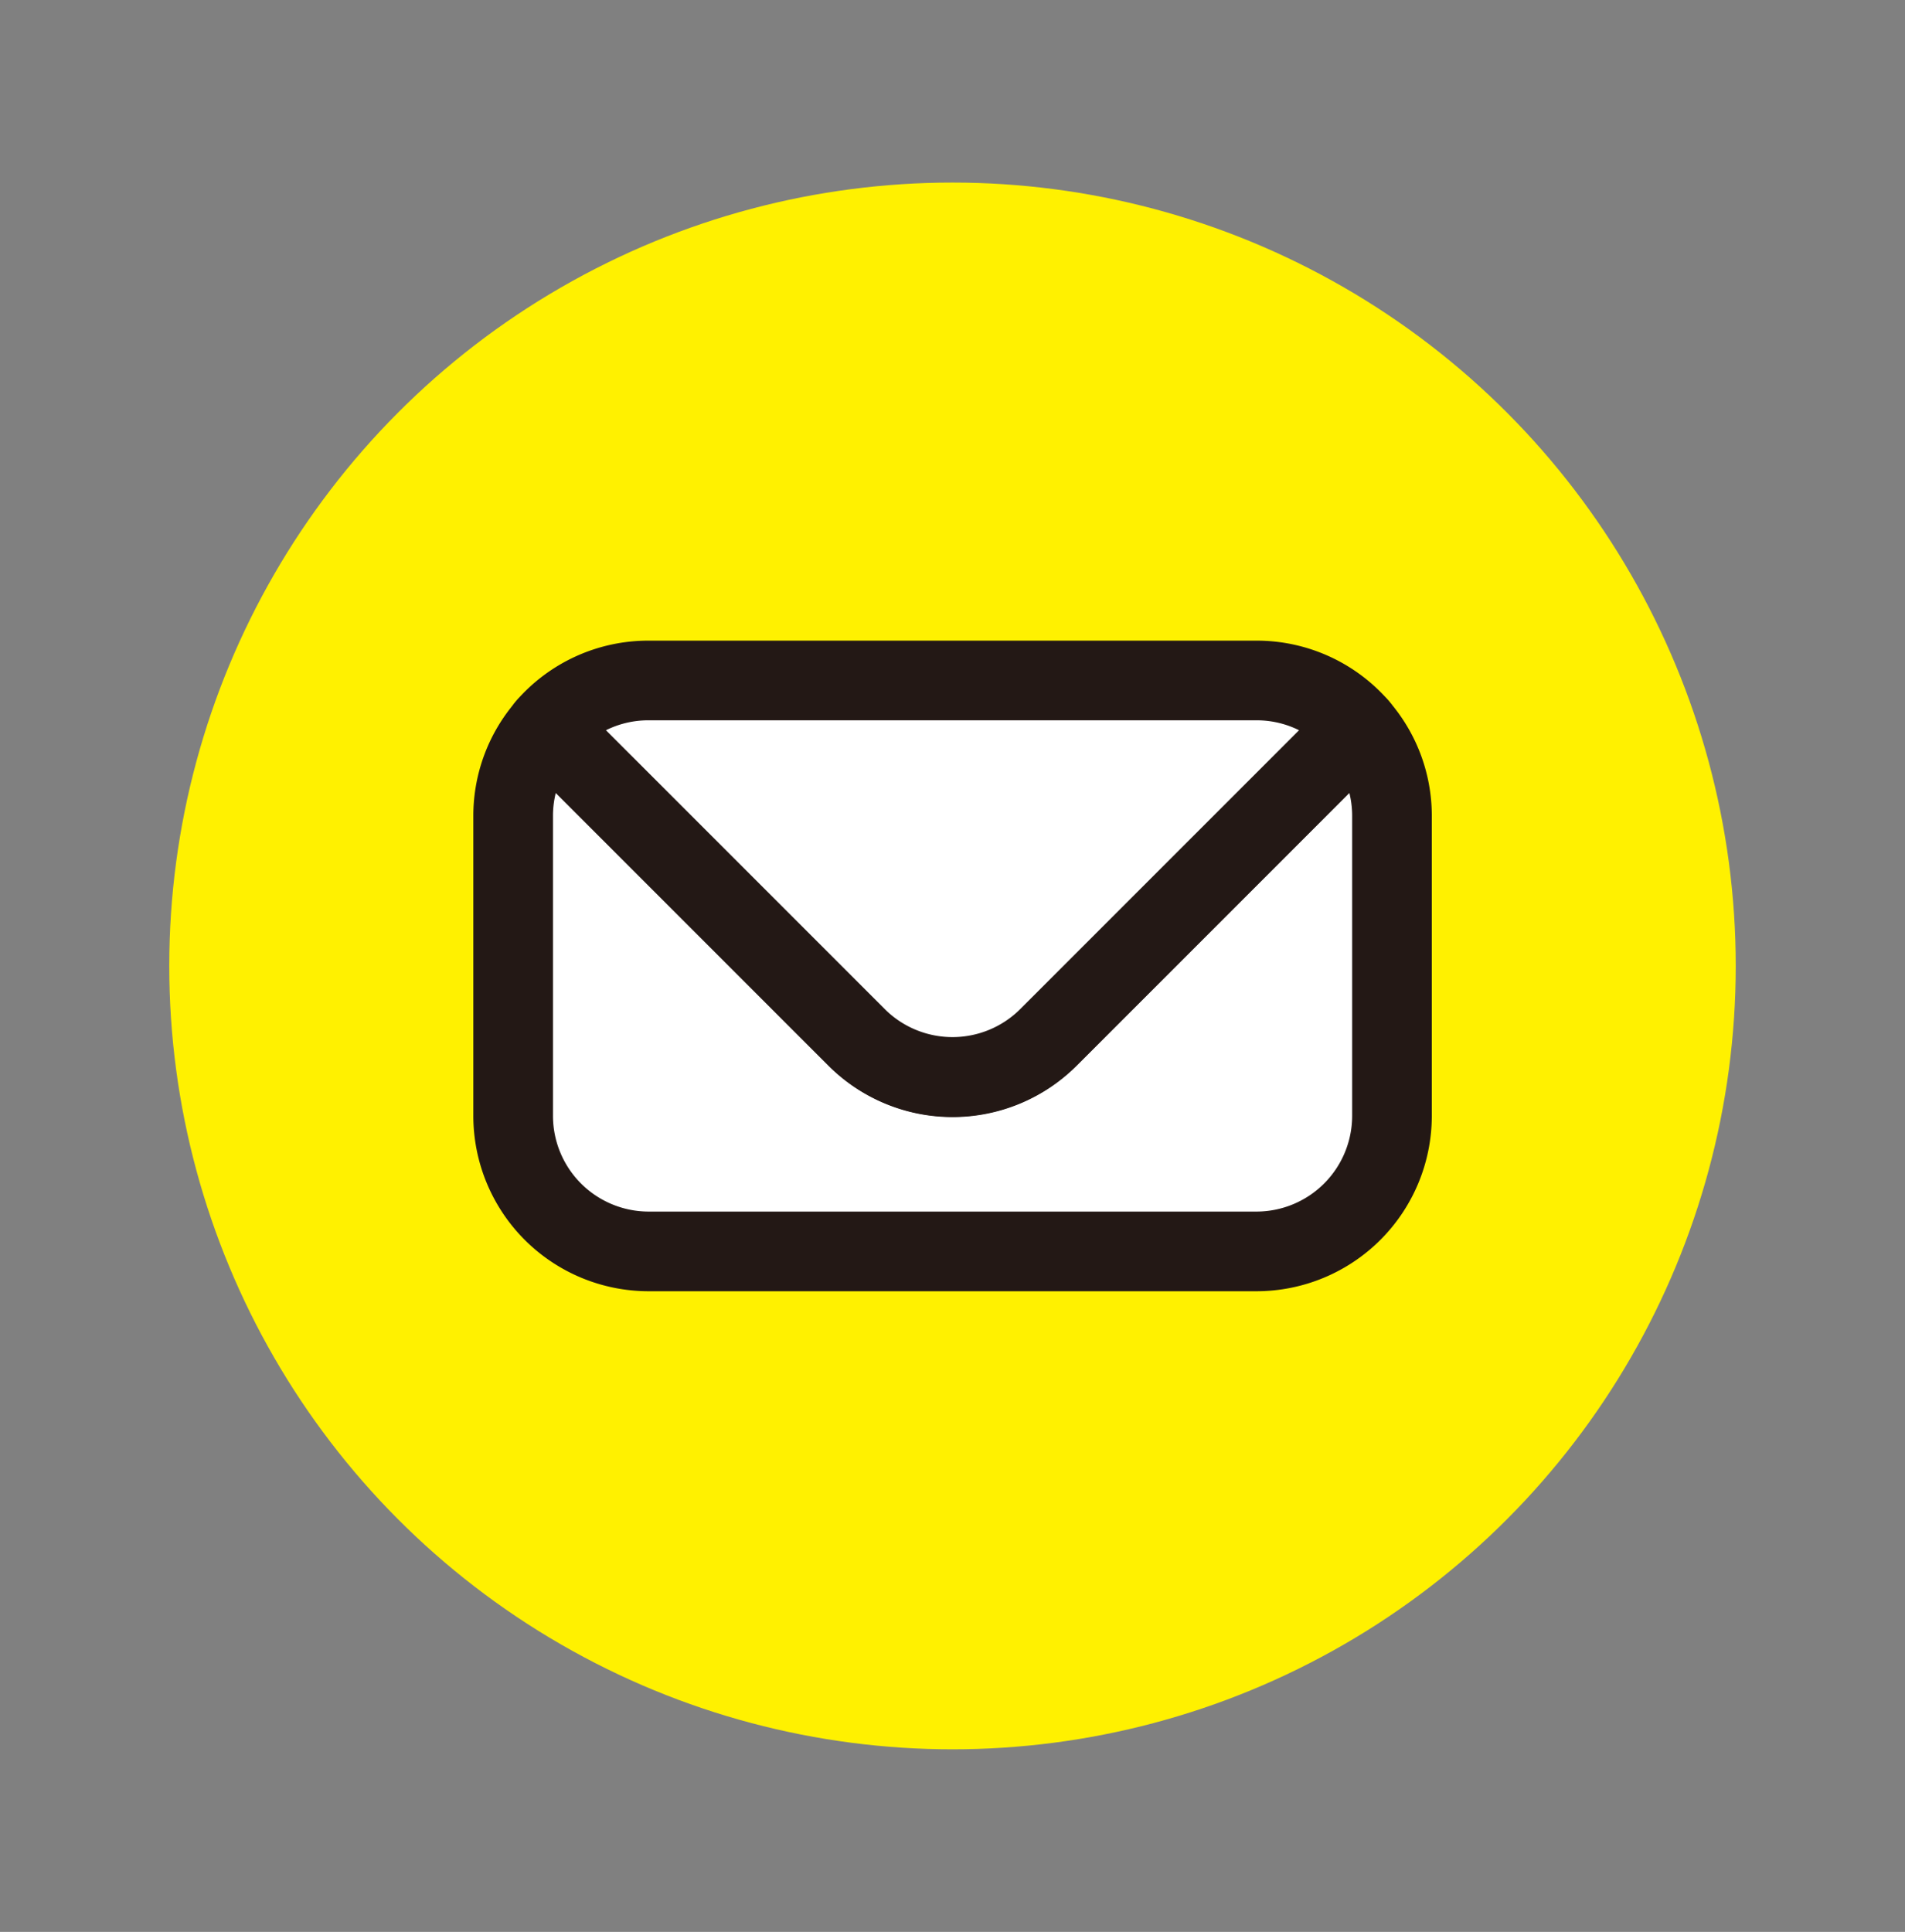 <svg xmlns="http://www.w3.org/2000/svg" viewBox="0 0 287 291"><rect x="0" y="0" width="287" height="291" fill="#808080" stroke="none"/><defs><style>.cls-1{fill:#fff100;}.cls-2,.cls-3{fill:#fff;stroke:#231815;stroke-linejoin:round;stroke-width:12px;}.cls-3{stroke-linecap:round;}</style></defs><title>アートボード 38</title><g id="レイヤー_1" data-name="レイヤー 1"><circle class="cls-1" cx="143.5" cy="145.5" r="118"/><path class="cls-2" d="M129.09,156.32,82.31,109.54a20.29,20.29,0,0,0-5,13.33v45.26A20.43,20.43,0,0,0,97.66,188.5h91.68a20.43,20.43,0,0,0,20.37-20.37V122.87a20.29,20.29,0,0,0-5-13.33l-46.78,46.78A20.45,20.45,0,0,1,129.09,156.32Z"/><path class="cls-3" d="M189.34,102.5H97.66a20.34,20.34,0,0,0-15.35,7l46.78,46.78a20.45,20.45,0,0,0,28.82,0l46.78-46.78A20.34,20.34,0,0,0,189.34,102.5Z"/></g></svg>